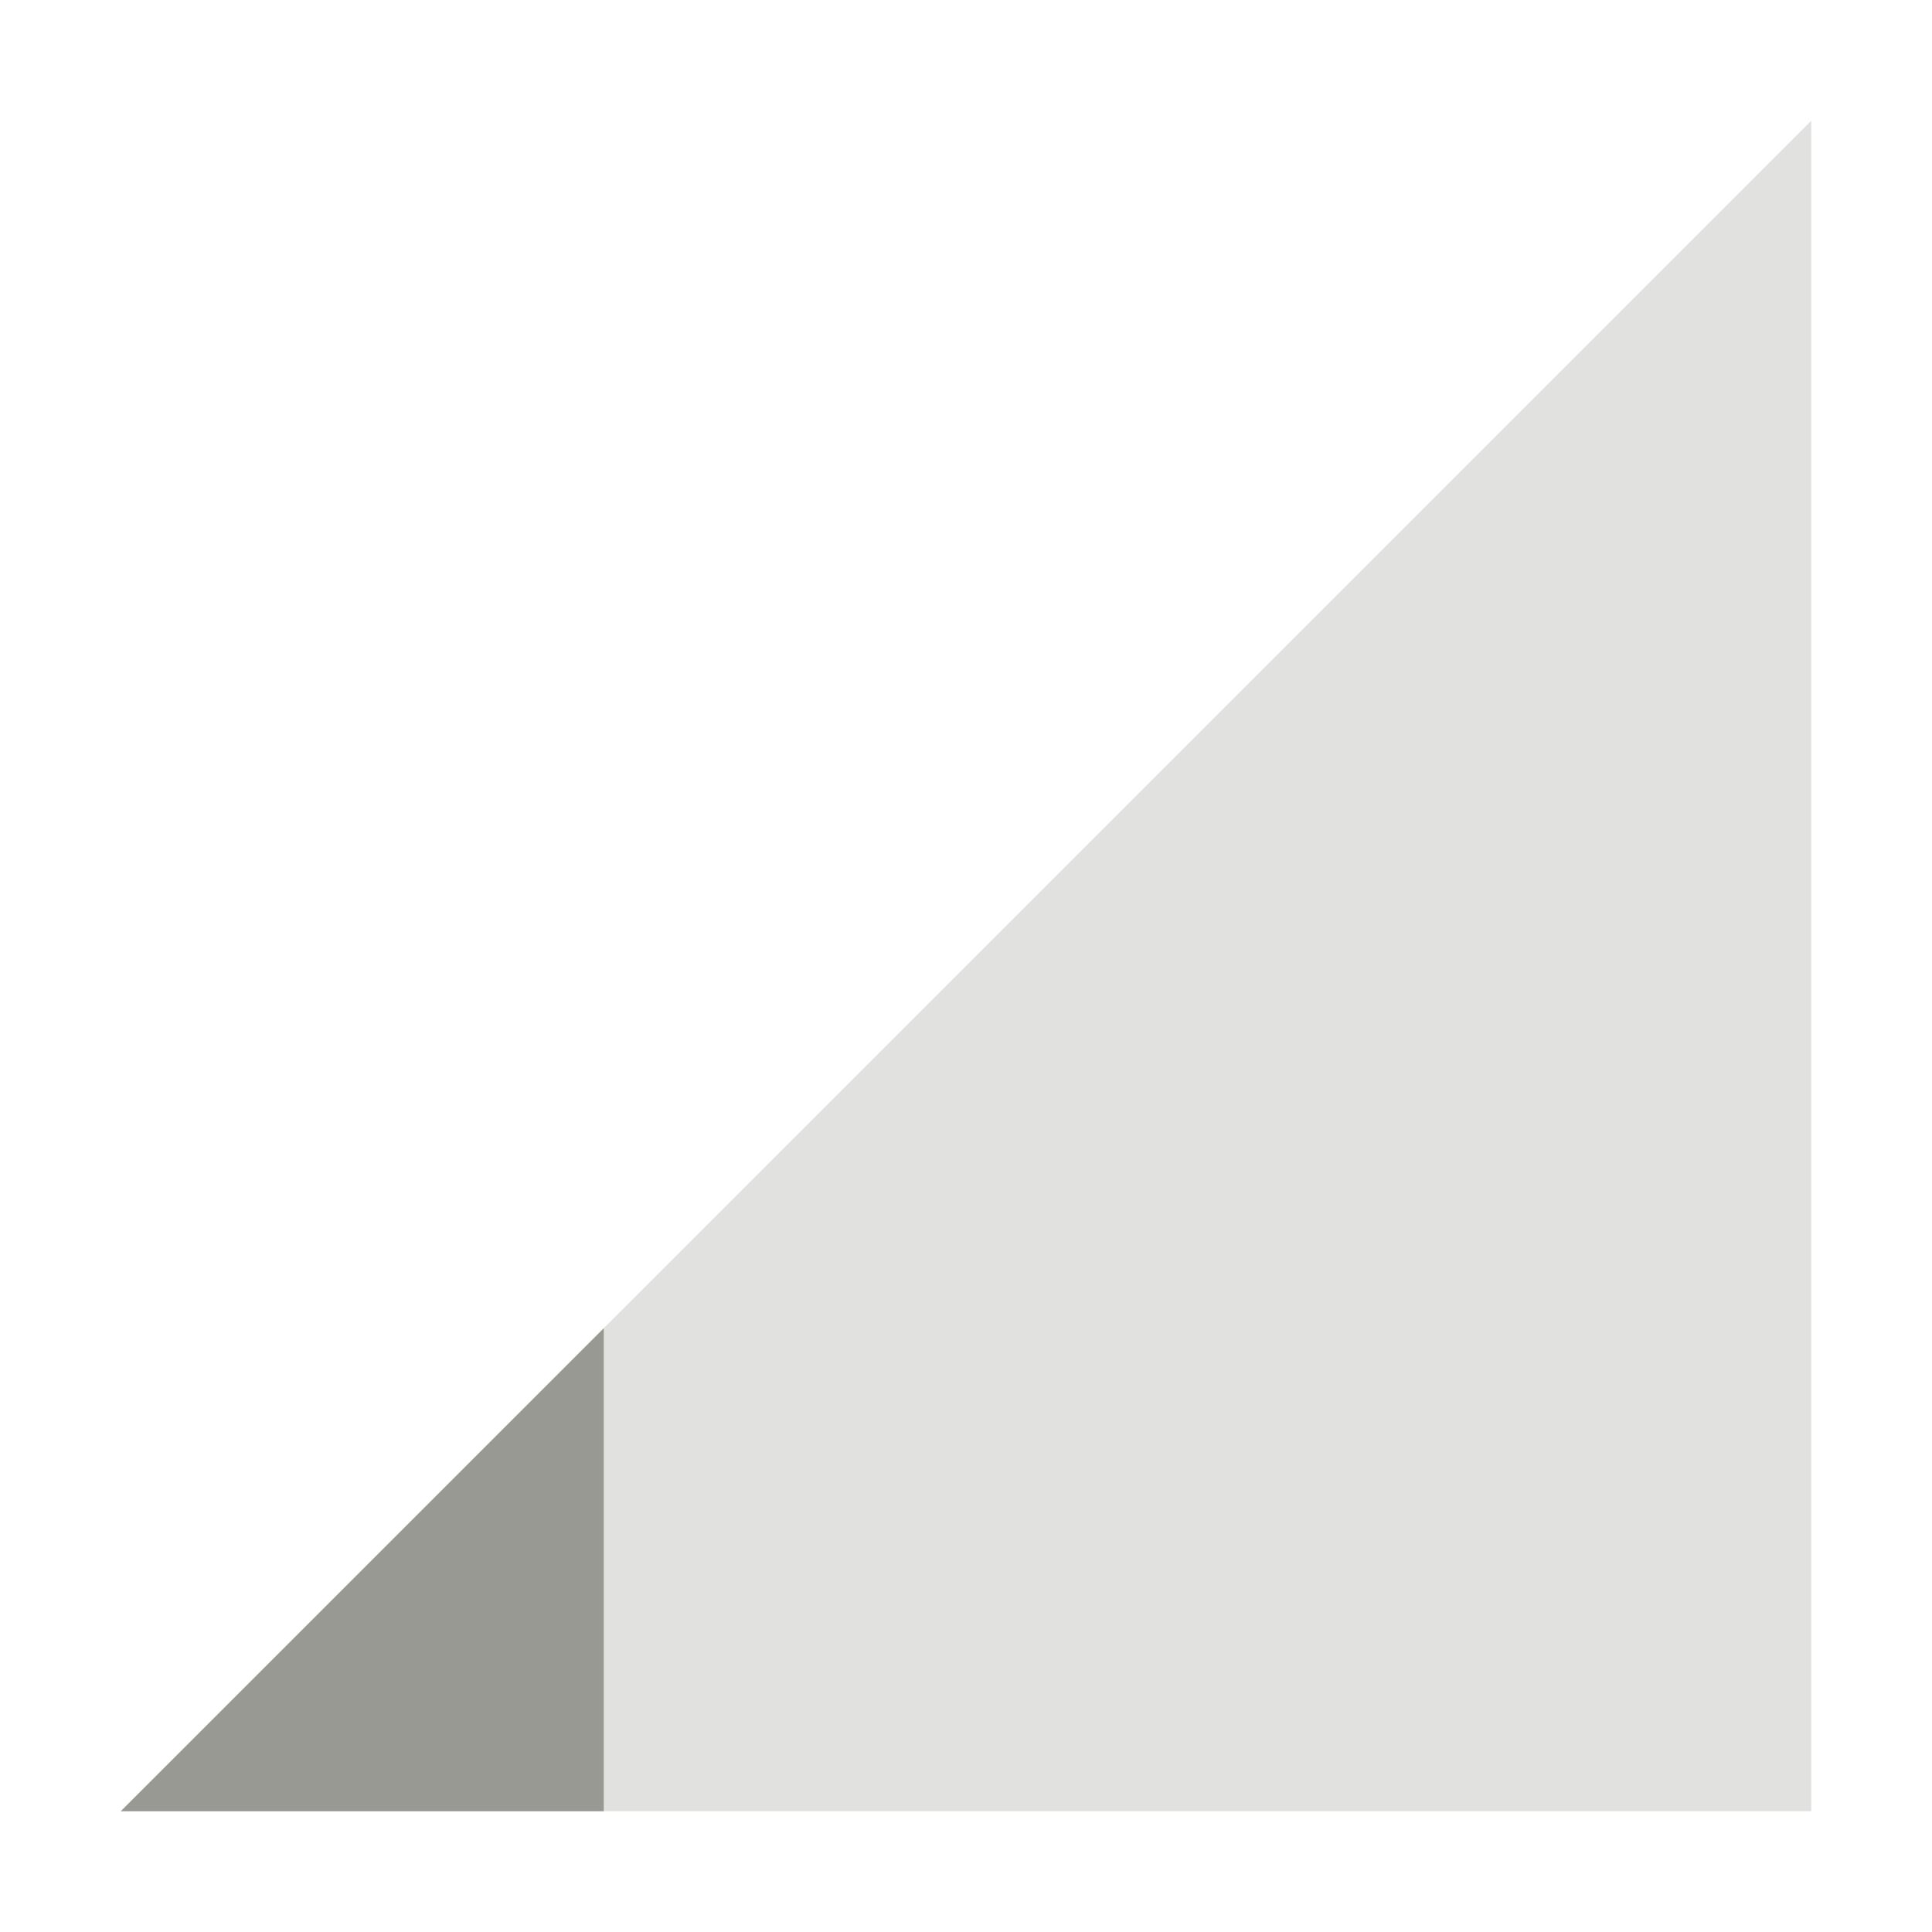 <svg xmlns="http://www.w3.org/2000/svg" width="16" height="16" version="1.1">
 <path style="opacity:0.3;fill:#999993" d="M 1,15 15,1 V 15 Z"/>
 <path style="fill:#999993" d="M 5,11 1,15 H 5 Z"/>
</svg>
